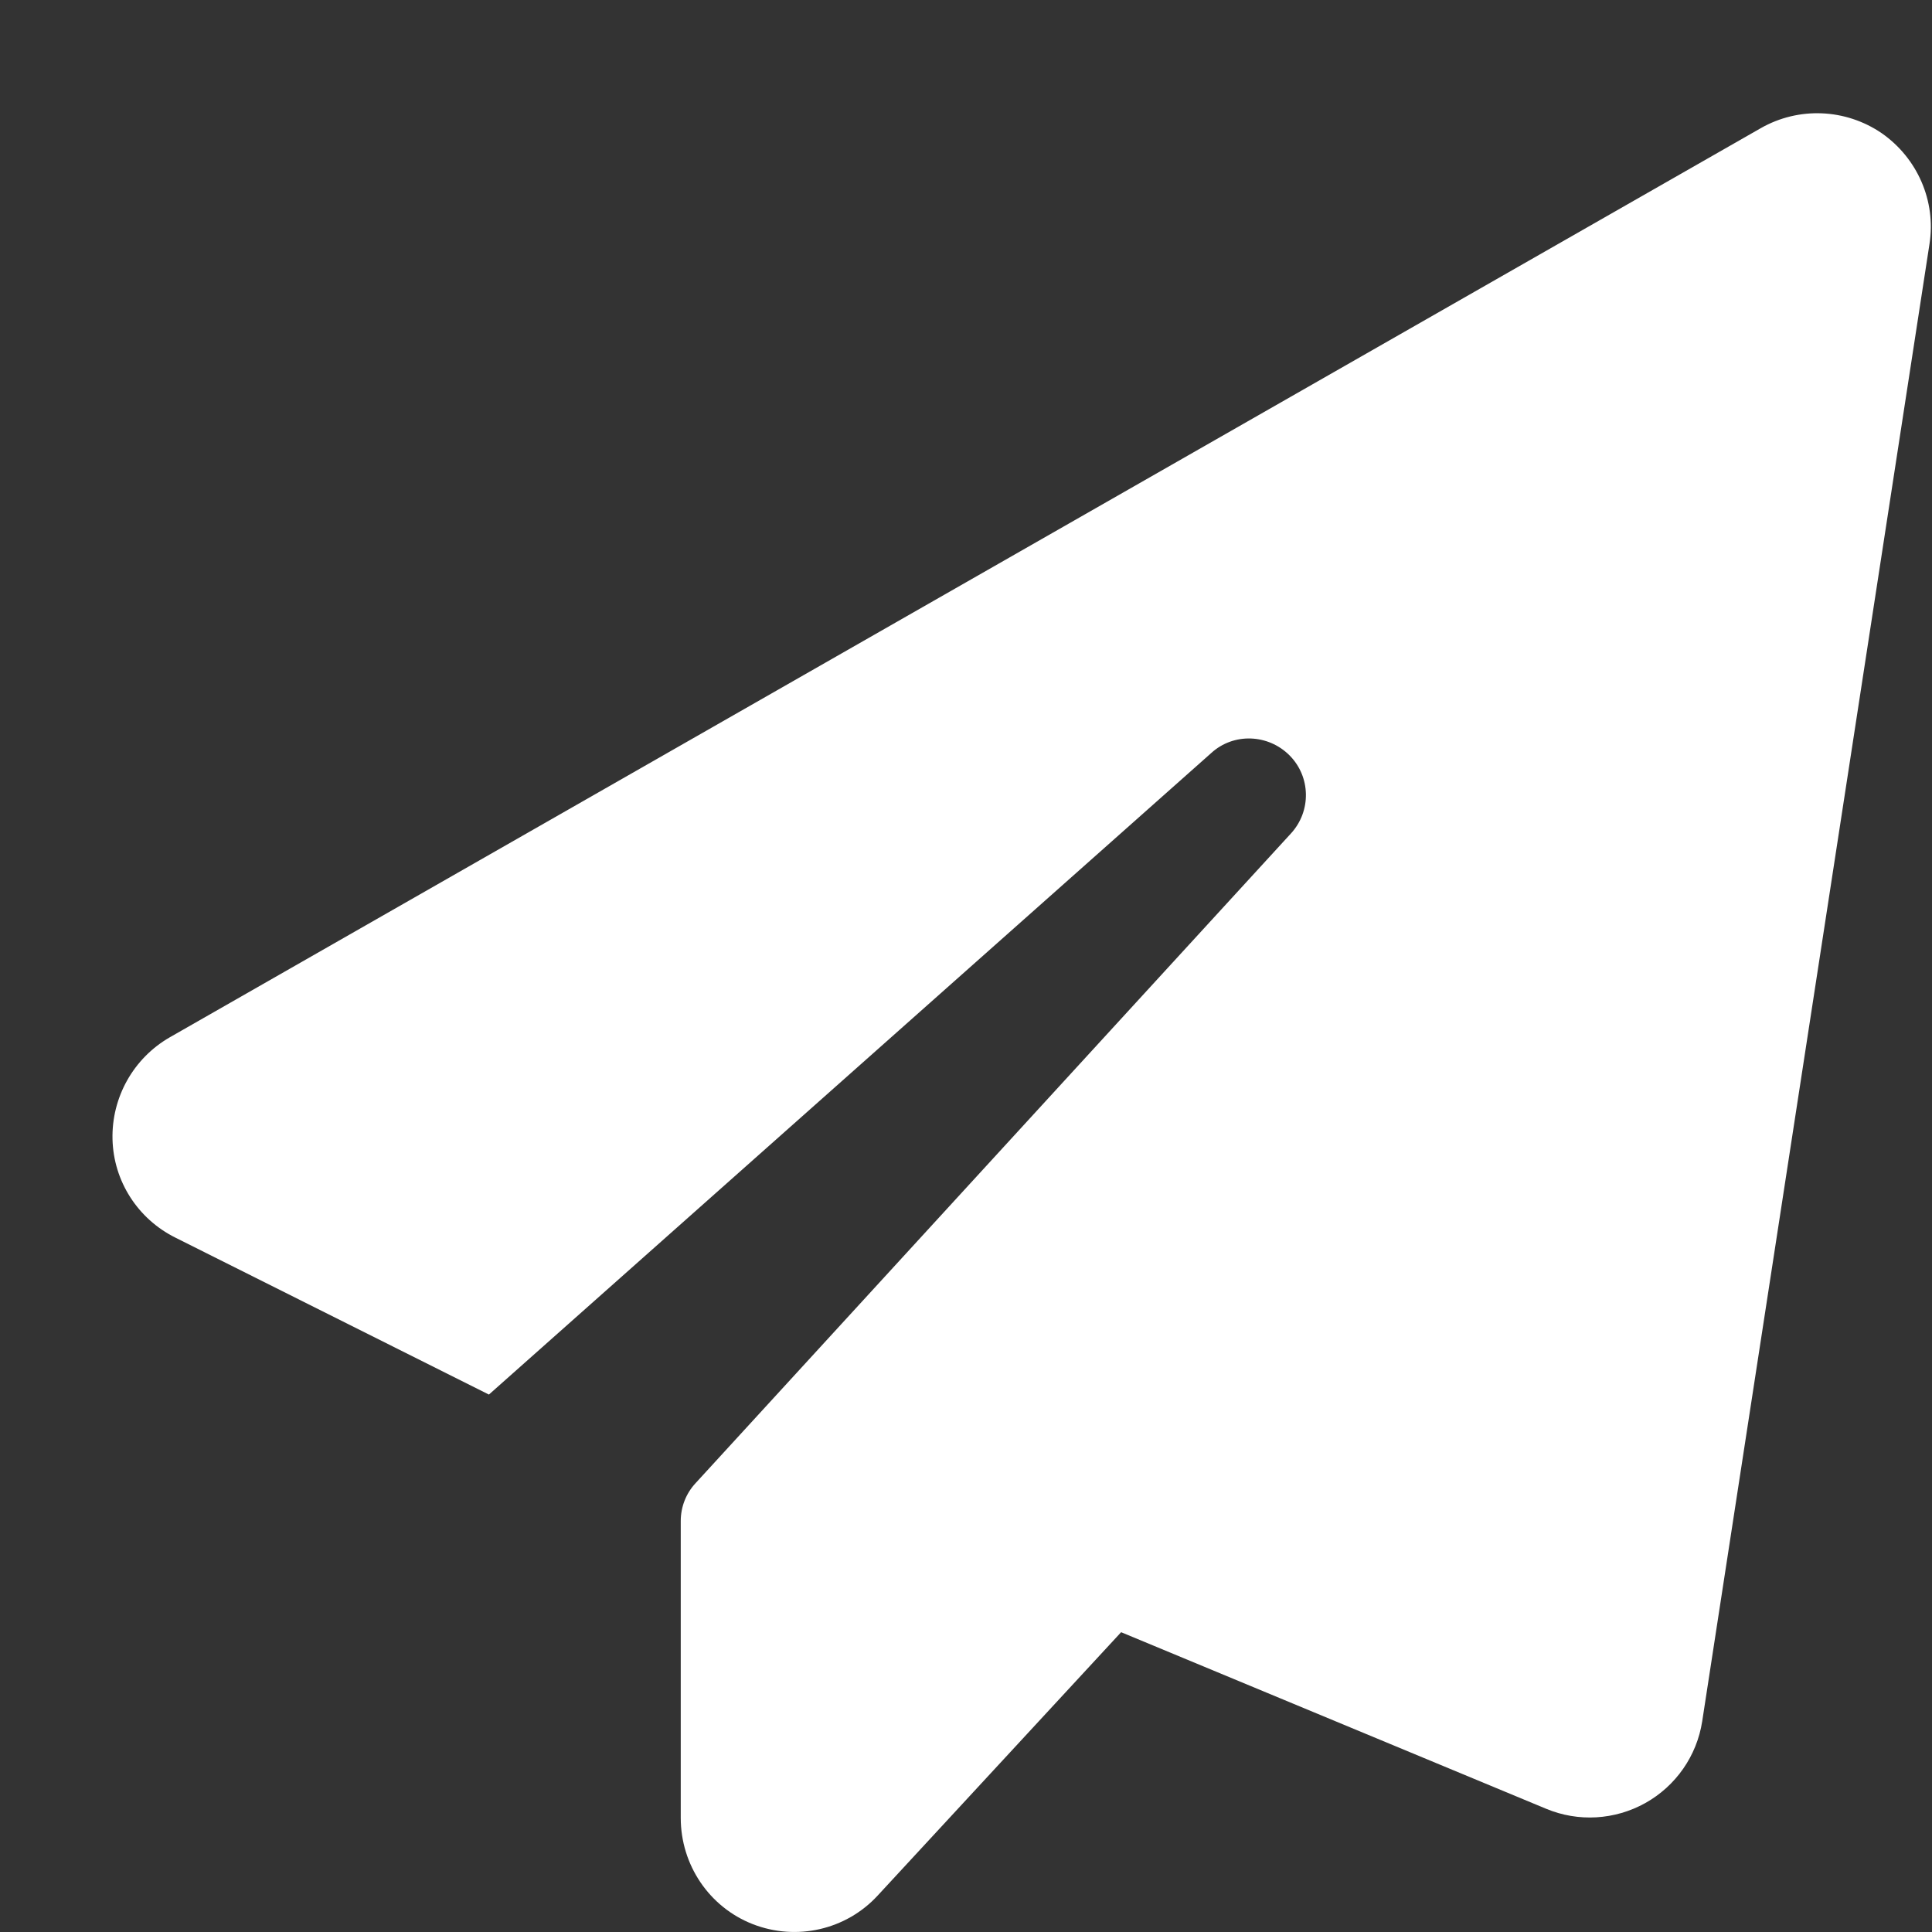 <svg width="17" height="17" viewBox="0 0 17 17" fill="none" xmlns="http://www.w3.org/2000/svg">
<rect x="0" y="0" width="17" height="17" fill="#333333" stroke="none"/>
<path d="M16.556 1.171C16.871 1.39 17.037 1.768 16.978 2.146L14.978 15.146C14.931 15.45 14.746 15.715 14.478 15.865C14.209 16.015 13.887 16.034 13.603 15.915L9.865 14.362L7.724 16.678C7.446 16.981 7.009 17.081 6.624 16.931C6.24 16.781 5.99 16.409 5.99 15.996V13.384C5.99 13.259 6.037 13.14 6.121 13.05L11.359 7.334C11.54 7.137 11.534 6.834 11.346 6.646C11.159 6.459 10.856 6.446 10.659 6.625L4.302 12.271L1.543 10.89C1.212 10.725 0.999 10.393 0.99 10.025C0.981 9.656 1.174 9.312 1.493 9.128L15.493 1.128C15.828 0.937 16.24 0.956 16.556 1.171Z" fill="white"/>
</svg>
